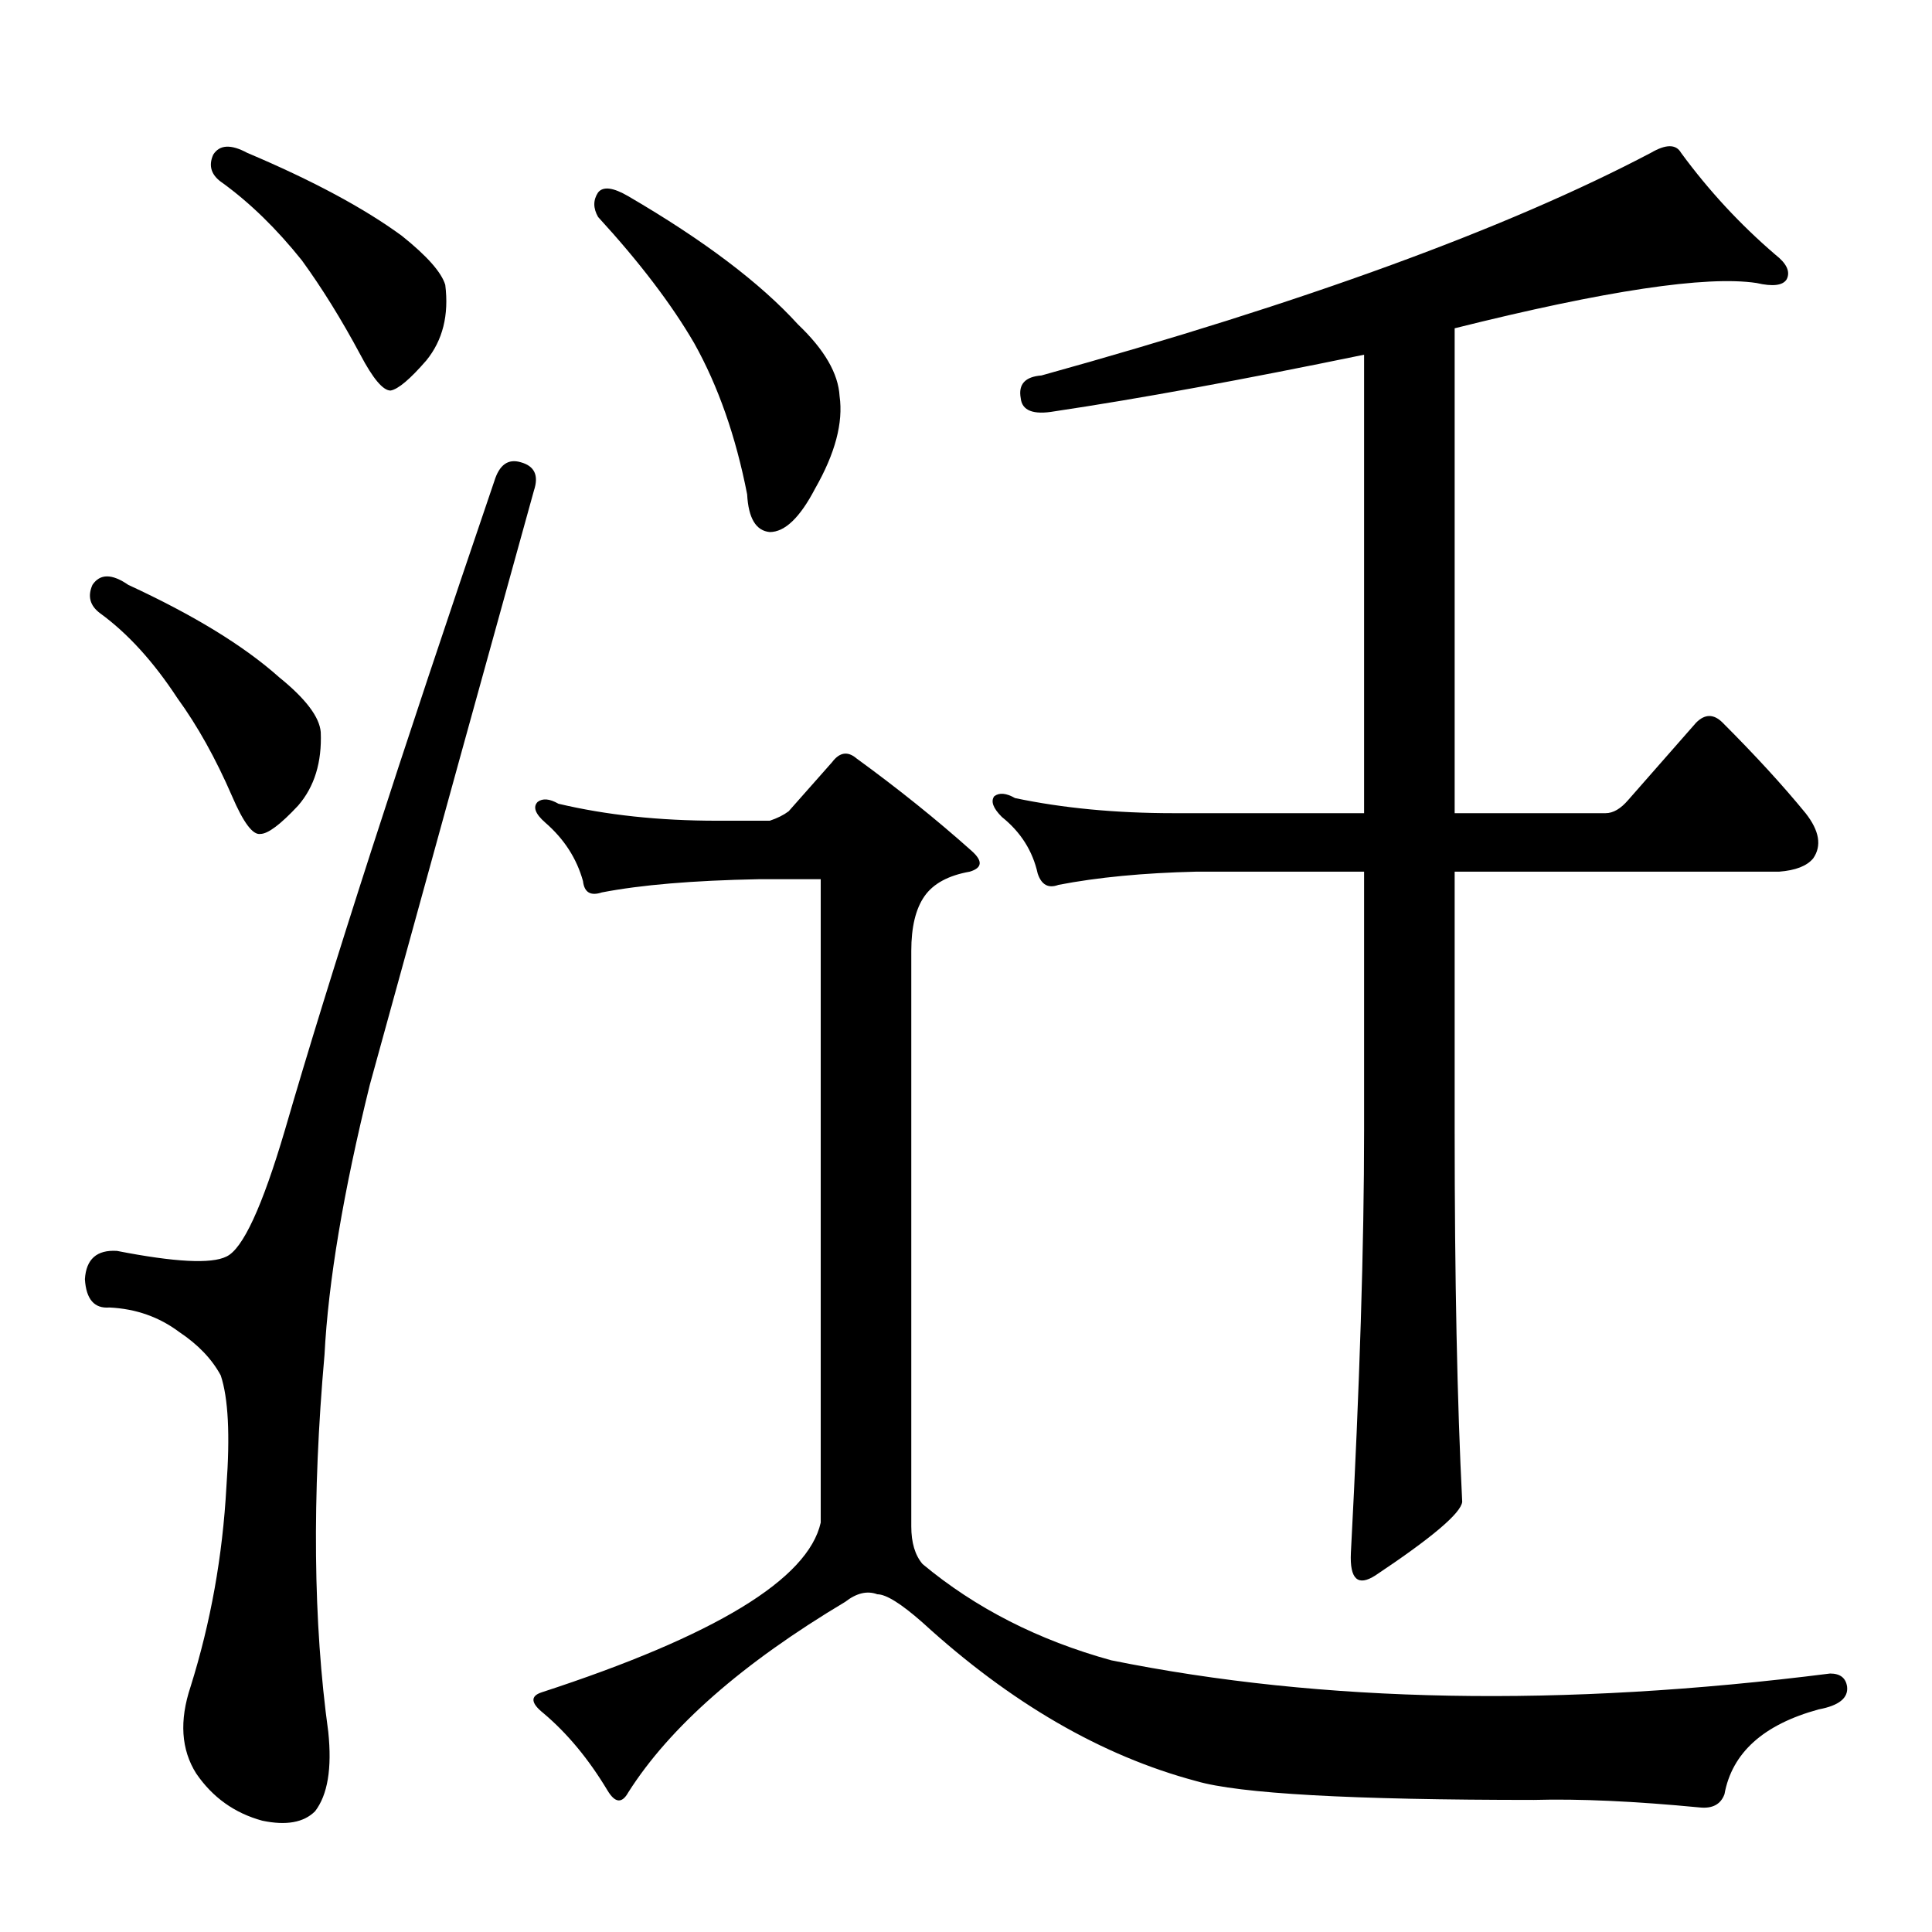 <?xml version="1.0" standalone="no"?>
<!DOCTYPE svg PUBLIC "-//W3C//DTD SVG 1.1//EN" "http://www.w3.org/Graphics/SVG/1.1/DTD/svg11.dtd" >
<svg xmlns="http://www.w3.org/2000/svg" xmlns:xlink="http://www.w3.org/1999/xlink" version="1.1" viewBox="0 -205 1024 1024">
  <g transform="matrix(1 0 0 -1 0 819)">
   <path fill="currentColor"
d="M418 594l23 26q6 8 13 2q33 -24 61 -49q9 -8 -1 -11q-17 -3 -24 -13t-7 -29v-305q0 -13 6 -20q42 -35 100 -51q168 -34 381 -7q8 0 9 -7q1 -9 -15 -12q-44 -12 -50 -45q-3 -8 -13 -7q-52 5 -88 4q-145 0 -179 10q-75 20 -145 84q-17 15 -24 15q-8 3 -17 -4
q-82 -49 -115 -101q-5 -9 -11 1q-15 25 -34 41q-10 8 -1 11q138 45 148 90v341h-33q-52 -1 -83 -7q-9 -3 -10 6q-5 18 -20 31q-8 7 -4 11q4 3 11 -1q38 -9 84 -9h28q6 2 10 5zM723 836q-97 -20 -164 -30q-17 -3 -18 7q-2 11 11 12q209 58 323 118q12 7 16 0q22 -30 50 -54
q9 -7 6 -13q-3 -5 -16 -2q-40 6 -160 -24v-257h80q6 0 12 7l36 41q7 7 14 0q26 -26 44 -48q11 -14 4 -24q-5 -6 -18 -7h-172v-137q0 -118 4 -197q-1 -9 -46 -39q-14 -9 -13 12q7 133 7 224v137h-89q-42 -1 -73 -7q-8 -3 -11 6q-4 18 -19 30q-7 7 -4 11q4 3 11 -1
q38 -8 84 -8h101v243zM317 922q4 5 16 -2q60 -35 90 -68q21 -20 22 -38q3 -21 -13 -49q-12 -23 -24 -23q-11 1 -12 20q-9 46 -28 80q-18 31 -51 67q-4 7 0 13zM113 942q5 8 18 1q52 -22 82 -44q20 -16 23 -26q3 -24 -10 -40q-13 -15 -19 -16q-6 0 -16 19q-15 28 -31 50
q-20 25 -42 41q-9 6 -5 15zM49 714q6 9 19 0q52 -24 80 -49q21 -17 22 -29q1 -24 -12 -39q-14 -15 -20 -15q-6 -1 -15 20q-13 30 -29 52q-19 29 -41 45q-8 6 -4 15zM276 779q11 -3 7 -15q-35 -126 -87 -315q-21 -85 -24 -143q-10 -113 2 -200q3 -29 -7 -42q-9 -9 -28 -5
q-22 6 -35 25q-12 19 -3 46q16 51 19 106q3 41 -3 59q-7 13 -22 23q-16 12 -37 13q-12 -1 -13 15q1 16 17 15q46 -9 58 -3q13 6 31 67q36 124 111 344q4 13 14 10z" />
  </g>

</svg>
